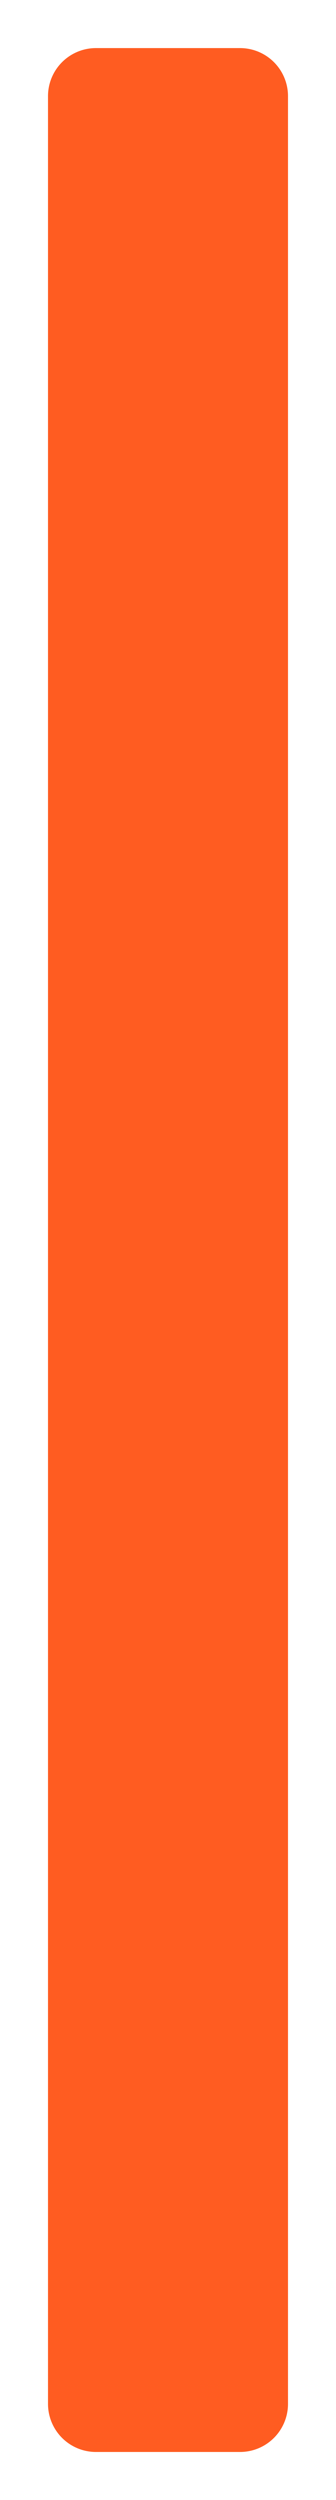 ﻿<?xml version="1.0" encoding="utf-8"?>
<svg version="1.1" xmlns:xlink="http://www.w3.org/1999/xlink" width="7px" height="52px" xmlns="http://www.w3.org/2000/svg">
  <g transform="matrix(1 0 0 1 -866 -496 )">
    <path d="M 867 498  A 1 1 0 0 1 868 497 L 871 497  A 1 1 0 0 1 872 498 L 872 546  A 1 1 0 0 1 871 547 L 868 547  A 1 1 0 0 1 867 546 L 867 498  Z " fill-rule="nonzero" fill="#ff5c21" stroke="none" />
  </g>
</svg>